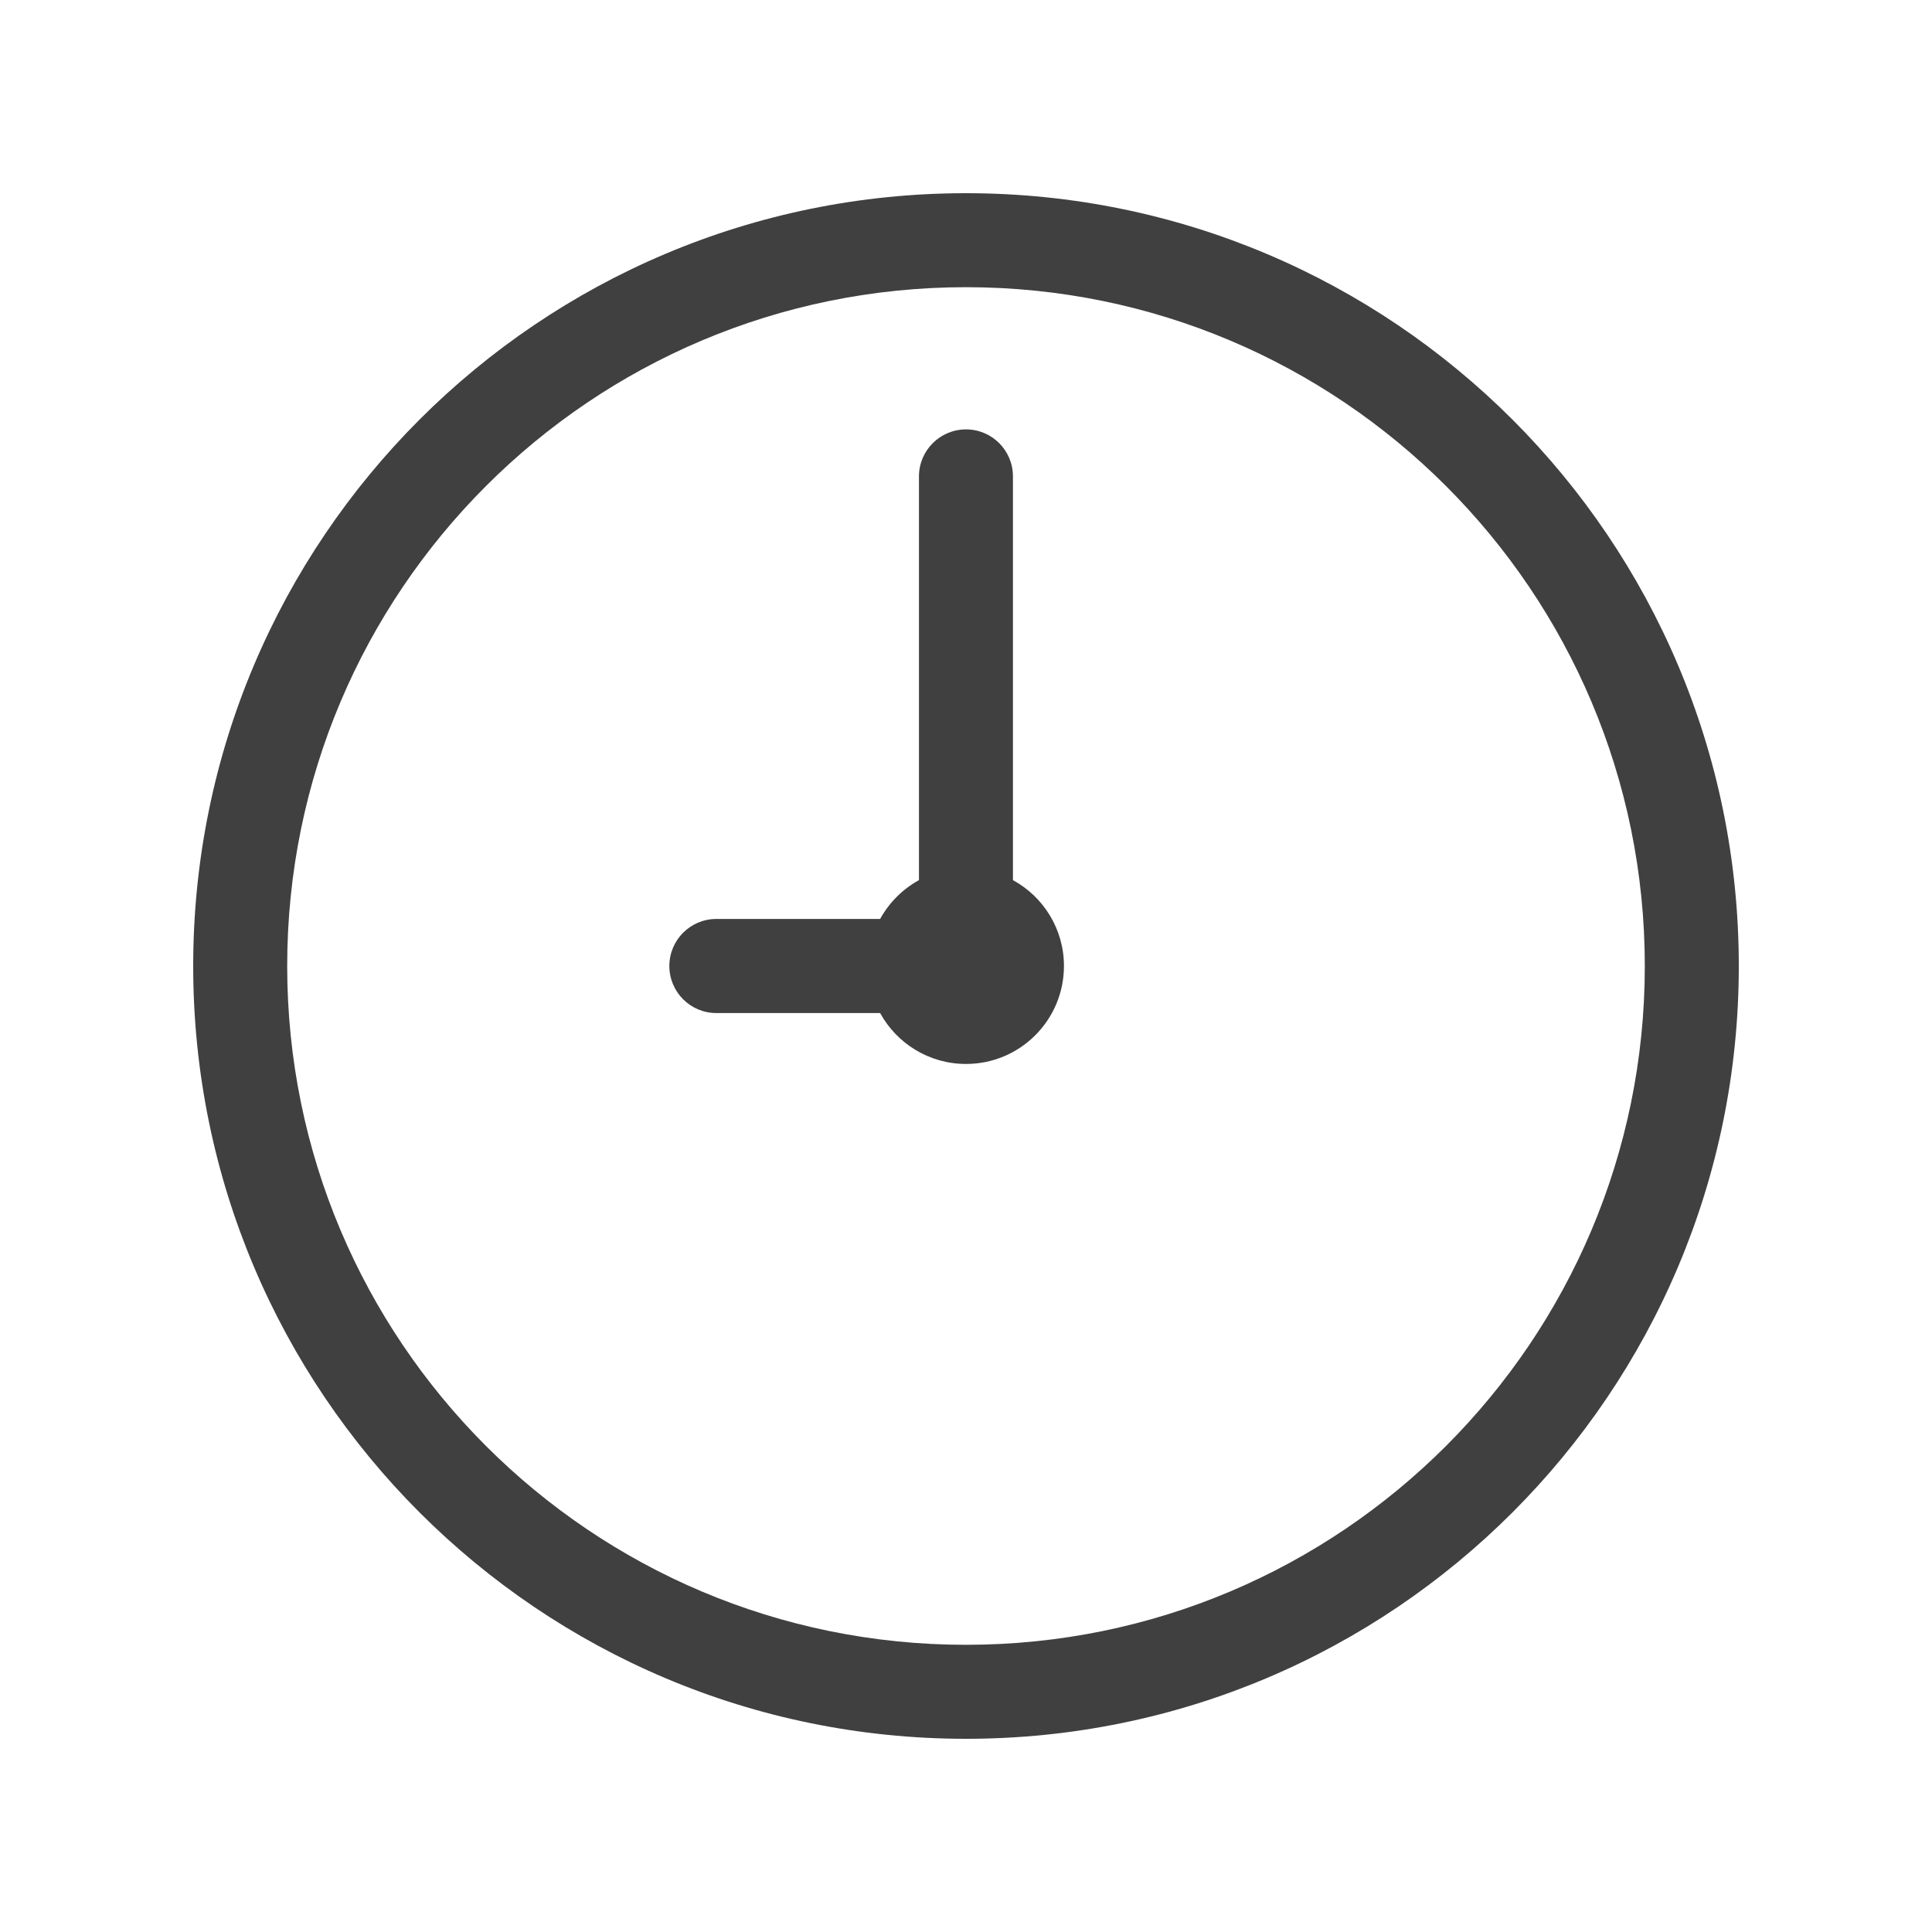 <svg width="20" height="20" viewBox="0 0 20 20" fill="none" xmlns="http://www.w3.org/2000/svg">
<path d="M10.486 4.932C10.486 4.663 10.269 4.445 10 4.445C9.731 4.445 9.513 4.663 9.513 4.932V9.111C9.344 9.204 9.204 9.344 9.111 9.513H7.415C7.147 9.513 6.929 9.731 6.929 10C6.929 10.269 7.147 10.487 7.415 10.487L9.111 10.487C9.283 10.801 9.617 11.014 10 11.014C10.56 11.014 11.014 10.56 11.014 10C11.014 9.617 10.801 9.283 10.486 9.111V4.932Z" fill="#404040"/>
<path fill-rule="evenodd" clip-rule="evenodd" d="M10 2C5.582 2 2 5.582 2 10C2 14.418 5.582 18 10 18C14.418 18 18 14.418 18 10C18 5.582 14.418 2 10 2ZM2.973 10C2.973 6.119 6.119 2.973 10 2.973C13.881 2.973 17.027 6.119 17.027 10C17.027 13.881 13.881 17.027 10 17.027C6.119 17.027 2.973 13.881 2.973 10Z" fill="#404040"/>
</svg>
